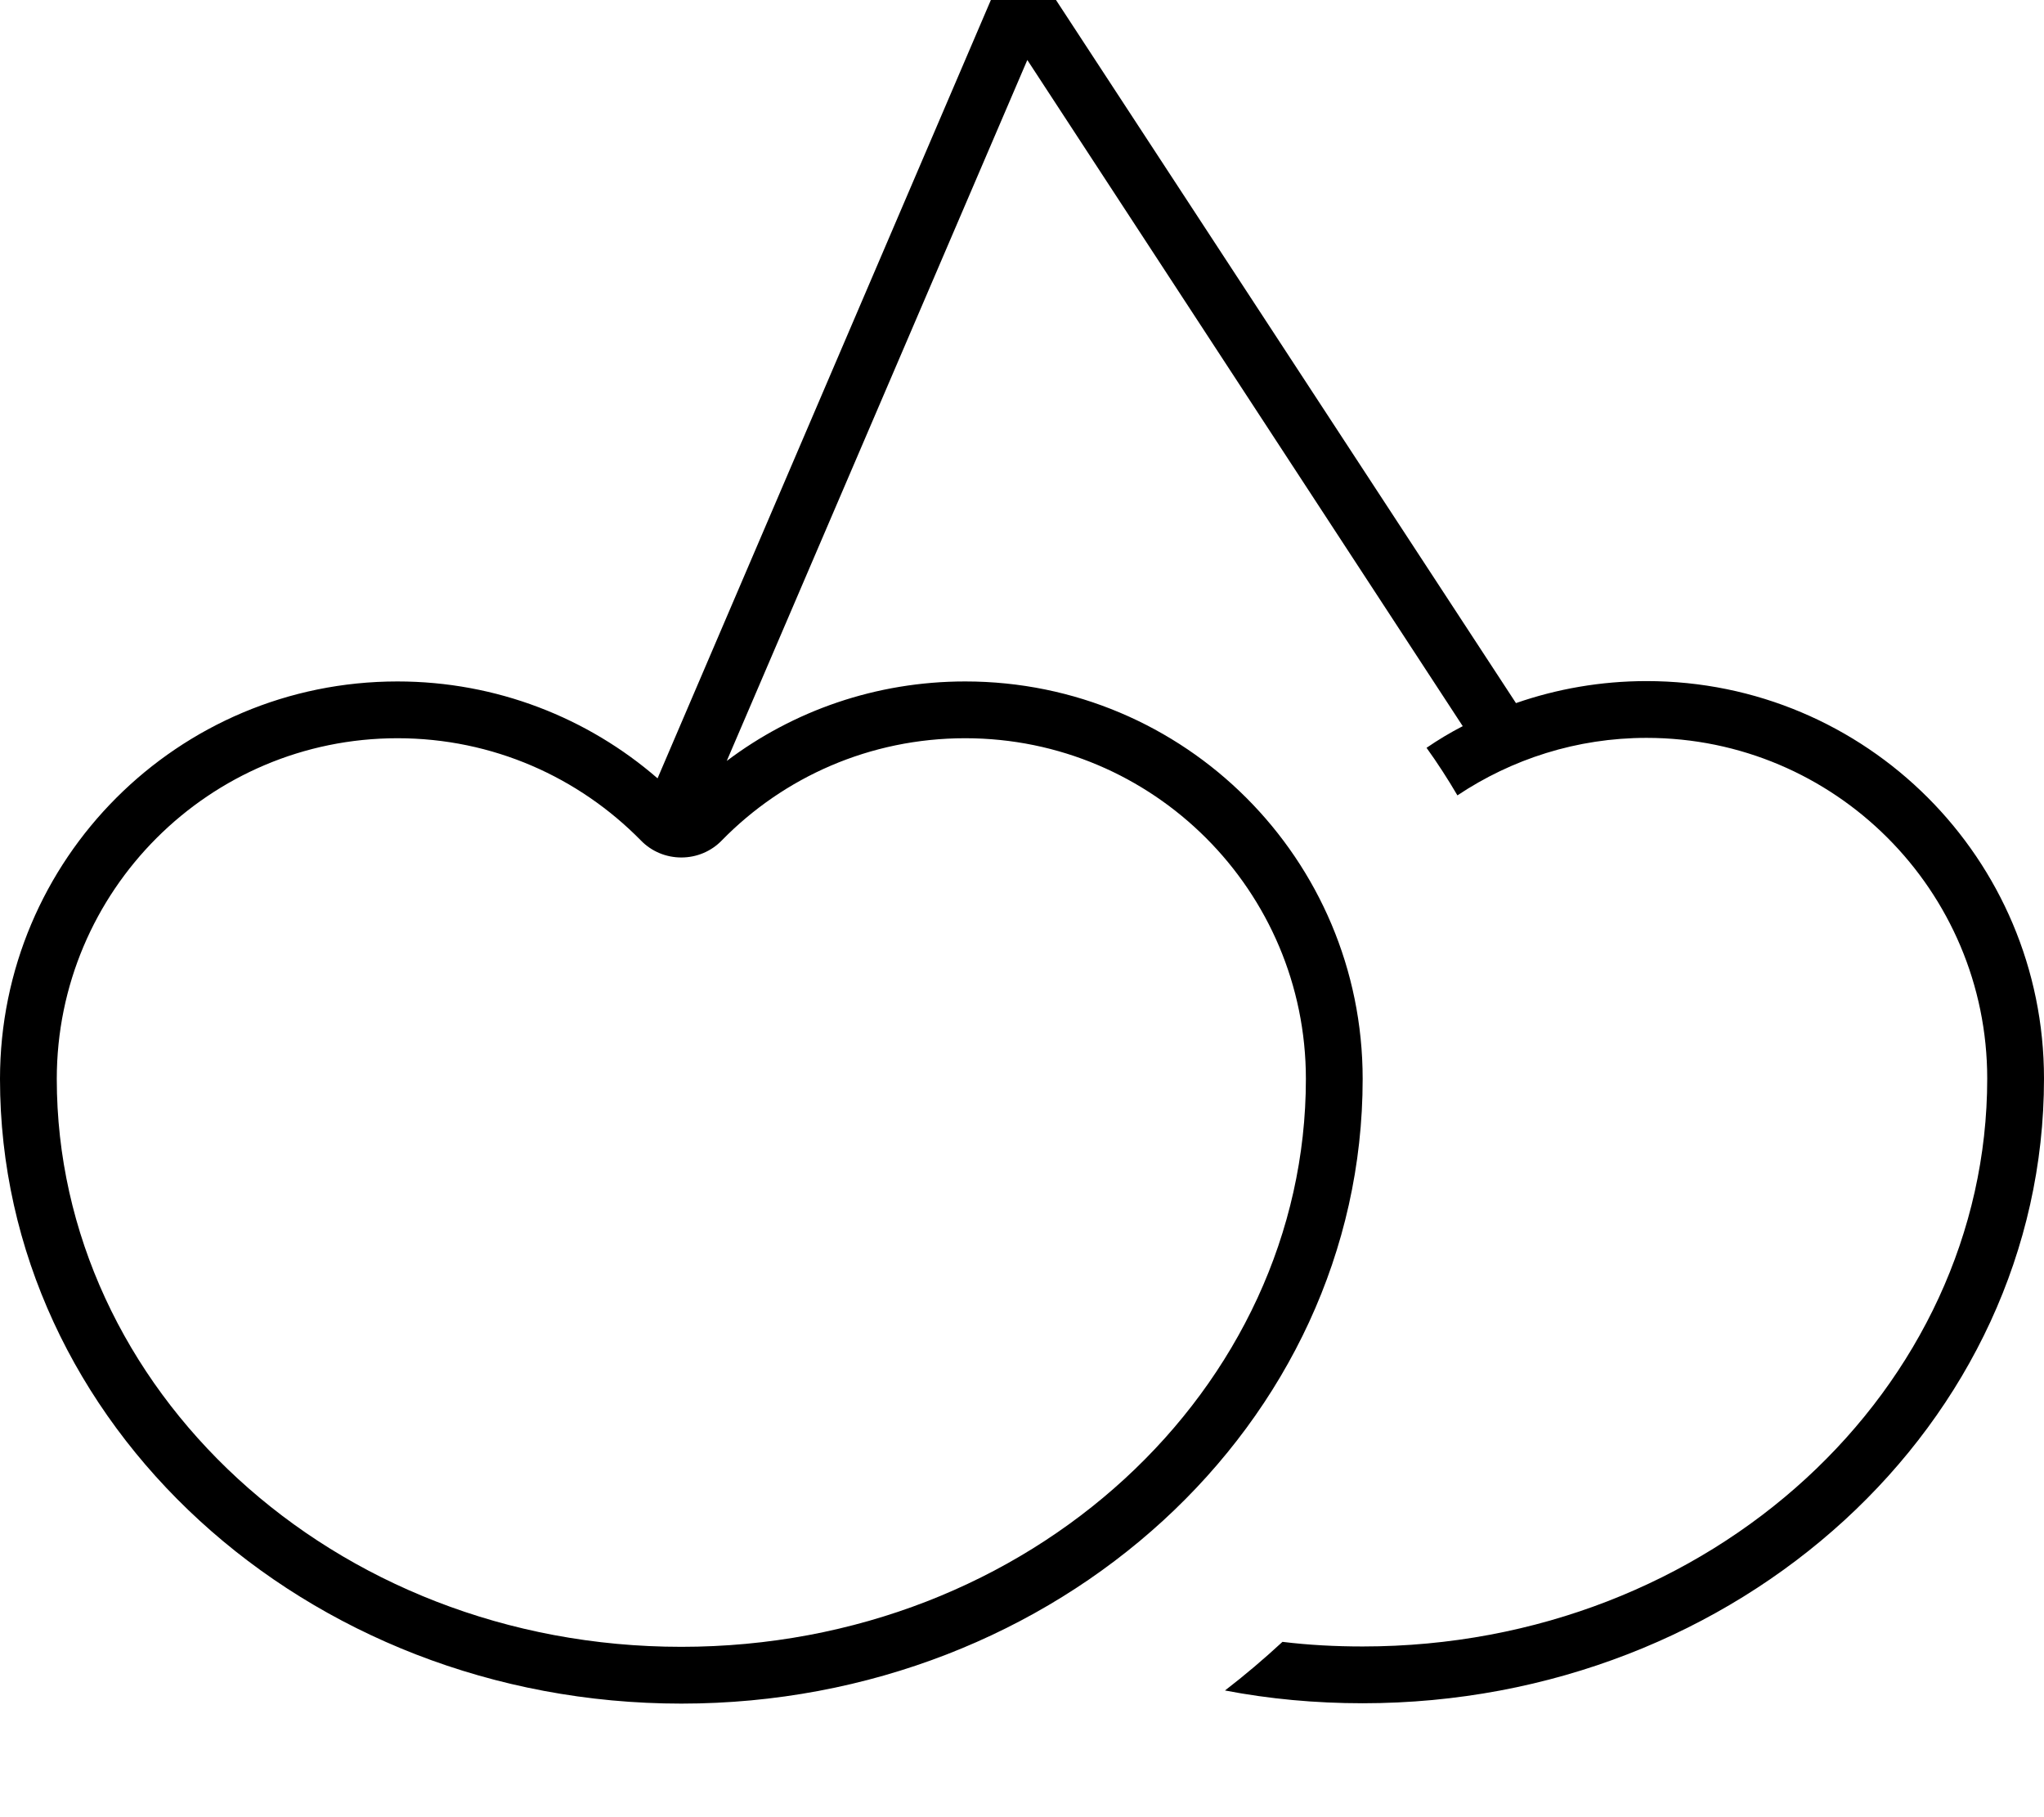 <svg fill="currentColor" xmlns="http://www.w3.org/2000/svg" viewBox="0 0 576 512"><!--! Font Awesome Pro 7.1.0 by @fontawesome - https://fontawesome.com License - https://fontawesome.com/license (Commercial License) Copyright 2025 Fonticons, Inc. --><path fill="currentColor" d="M294.7-4.4c-1.6-2.5-4.5-3.8-7.4-3.6s-5.5 2.1-6.7 4.8L185.3 219.3C165.7 202.3 140 192 112 192 50.1 192 0 242.1 0 304 0 401.2 86 480 192 480s192-78.8 192-176c0-61.9-50.1-112-112-112-25.2 0-48.5 8.3-67.2 22.4L289.5 16.9 412.2 204.6c-3.5 1.8-7 3.9-10.2 6.1 3.1 4.3 6 8.8 8.7 13.4 15.3-10.2 33.6-16.2 53.3-16.2 53 0 96 43 96 96 0 87.1-77.5 160-176 160-7.7 0-15.2-.4-22.6-1.3-5.2 4.8-10.6 9.4-16.2 13.7 12.5 2.4 25.5 3.6 38.8 3.6 106 0 192-78.8 192-176 0-61.9-50.1-112-112-112-12.9 0-25.3 2.2-36.8 6.2L294.7-4.4zM192 241.6c4.3 0 8.4-1.7 11.4-4.8 17.4-17.8 41.7-28.8 68.6-28.8 53 0 96 43 96 96 0 87.1-77.5 160-176 160S16 391.1 16 304c0-53 43-96 96-96 26.9 0 51.1 11 68.6 28.8 3 3.1 7.1 4.8 11.4 4.8z"/></svg>